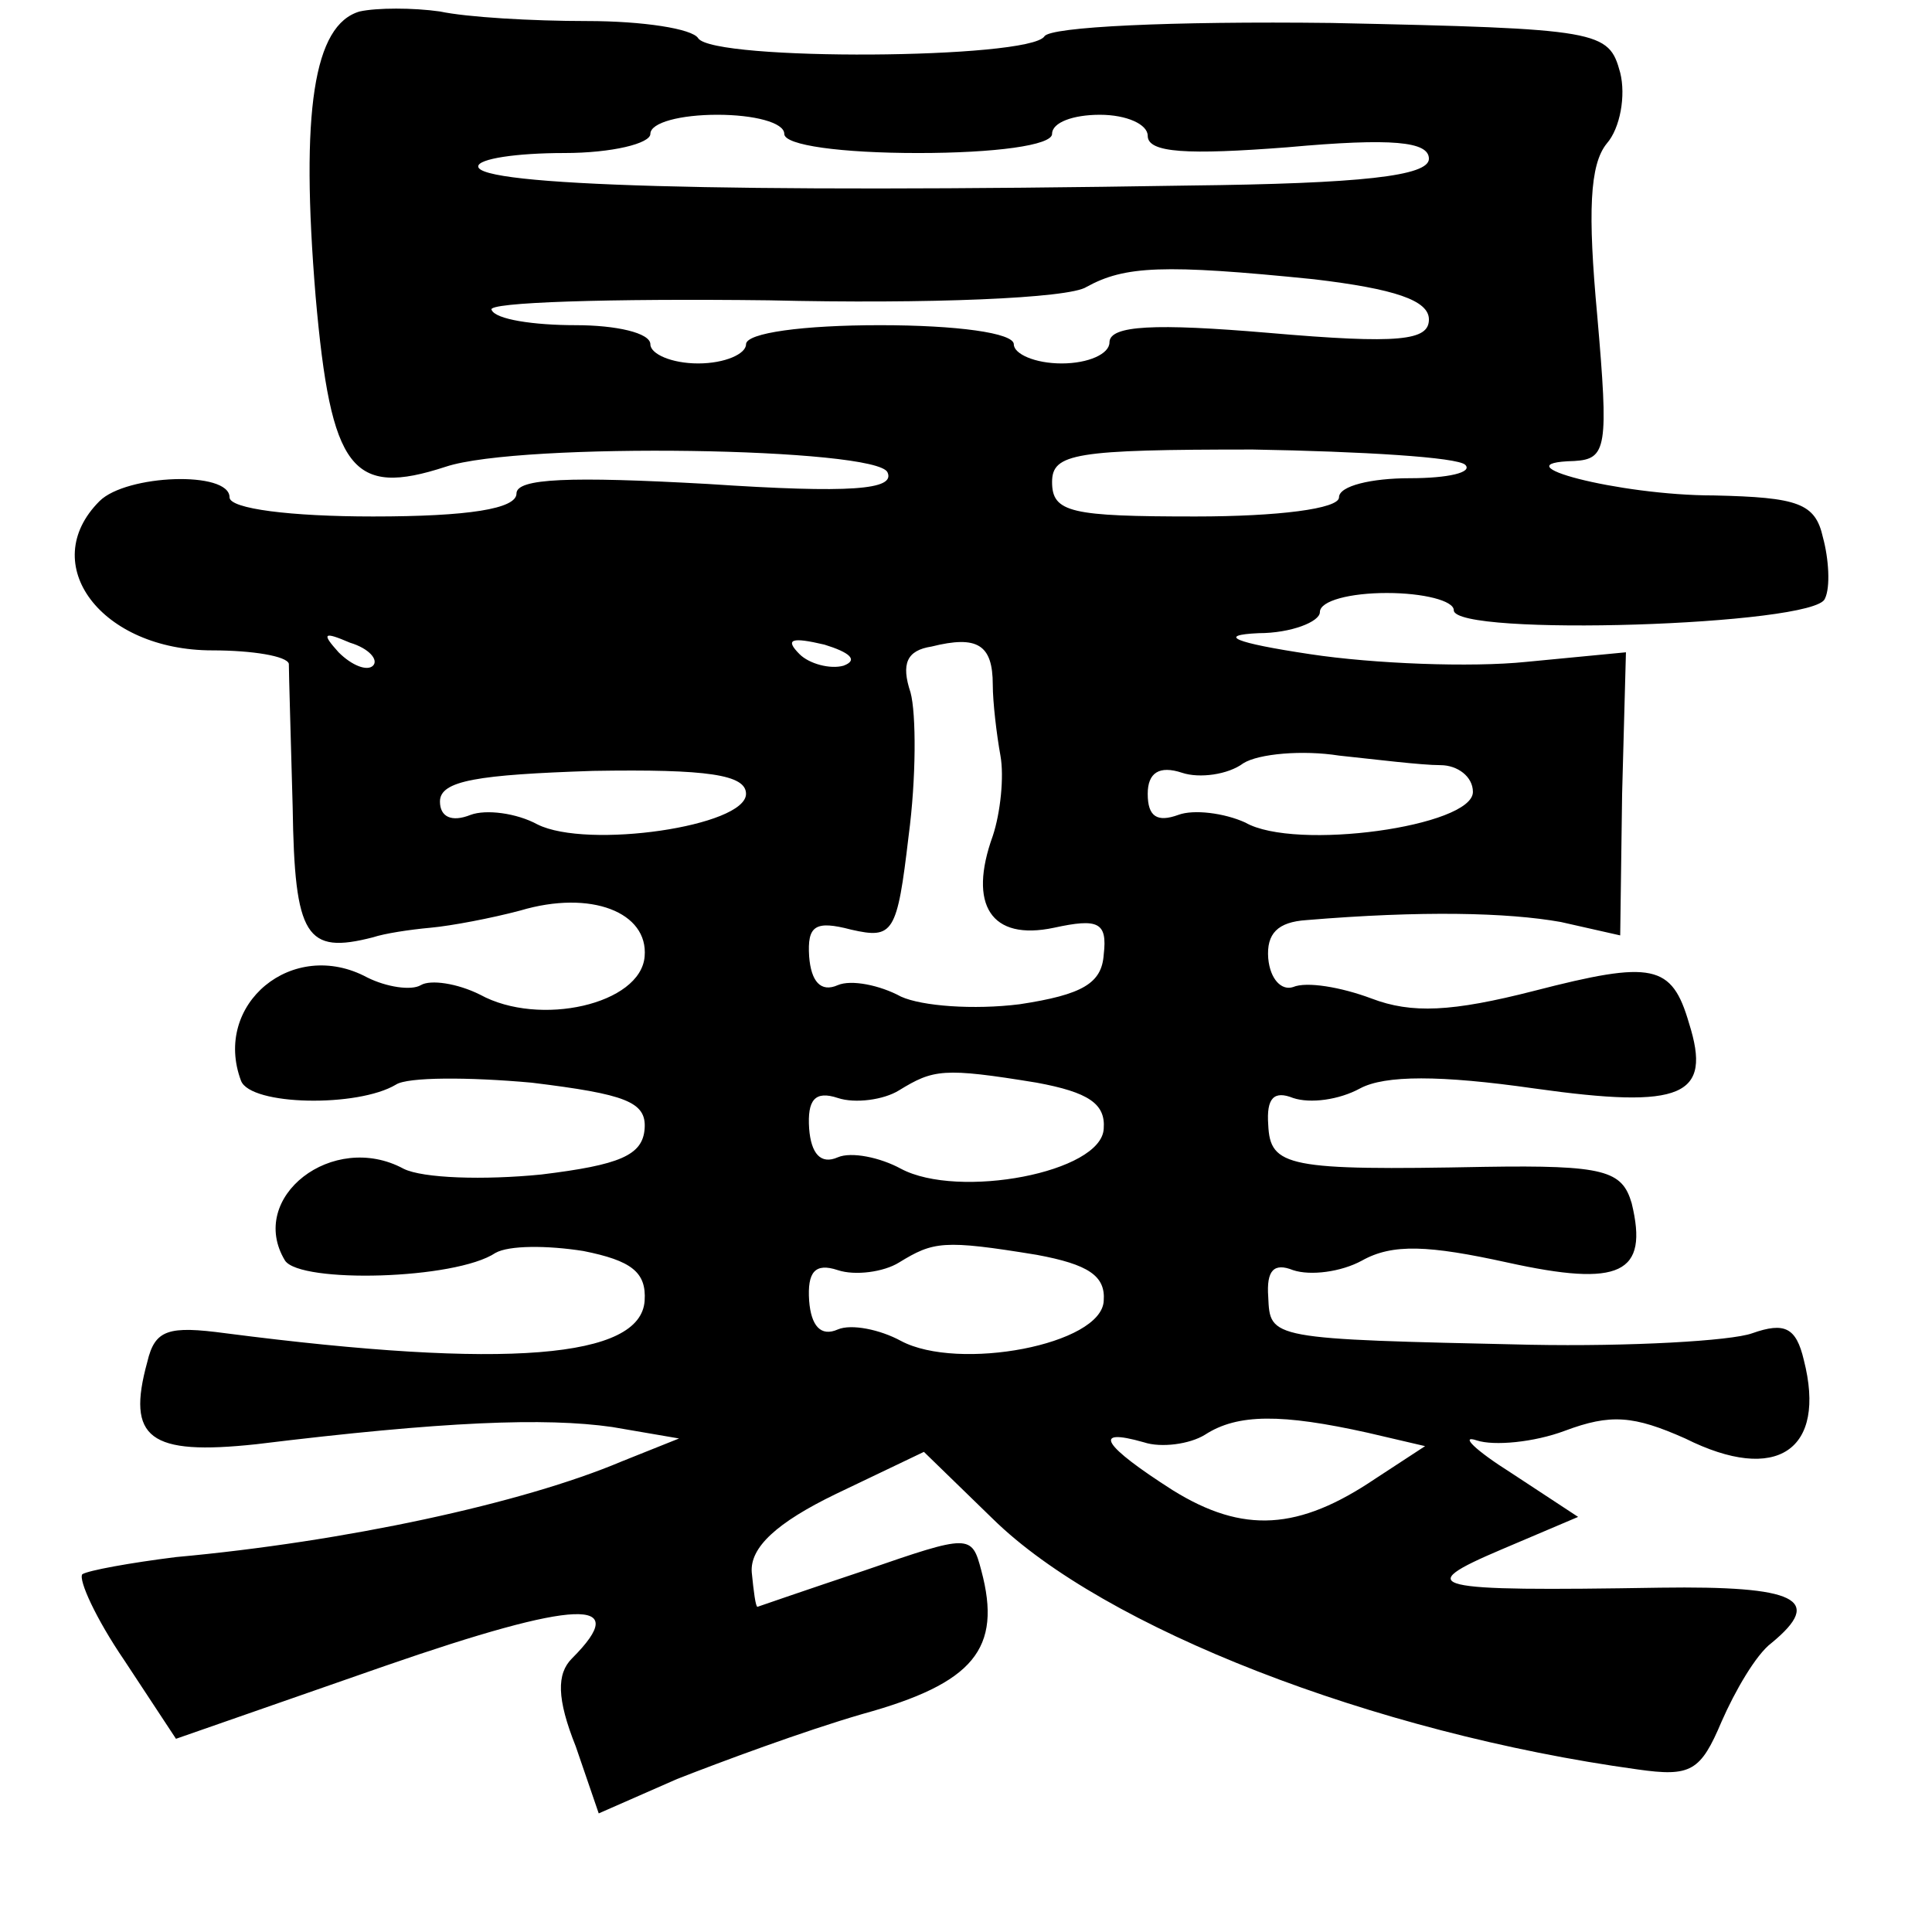 <?xml version="1.0" standalone="no"?>
<!DOCTYPE svg PUBLIC "-//W3C//DTD SVG 20010904//EN"
 "http://www.w3.org/TR/2001/REC-SVG-20010904/DTD/svg10.dtd">
<svg version="1.0" xmlns="http://www.w3.org/2000/svg"
 width="101pt" height="101pt" viewBox="0 0 101 101"
 preserveAspectRatio="xMidYMid meet">
<g transform="translate(0,101) scale(0.1,-0.1)"
fill="#000000" stroke="none">
<path d="M188 1004 c-24 -7 -31 -52 -23 -149 8 -91 19 -105 68 -89 39 13 226
10 231 -3 4 -9 -19 -11 -94 -6 -72 4 -100 3 -100 -5 0 -8 -25 -12 -75 -12 -43
0 -75 4 -75 10 0 14 -54 12 -68 -2 -33 -33 1 -78 59 -78 21 0 39 -3 40 -7 0
-5 1 -38 2 -75 1 -68 7 -77 42 -68 6 2 19 4 30 5 11 1 32 5 47 9 37 11 67 -1
65 -24 -2 -25 -55 -37 -86 -20 -12 6 -26 8 -31 5 -5 -3 -18 -1 -28 4 -39 21
-81 -14 -66 -54 5 -13 61 -14 81 -2 6 4 38 4 71 1 49 -6 60 -10 59 -24 -1 -14
-13 -19 -54 -24 -30 -3 -62 -2 -72 3 -37 20 -82 -15 -62 -48 8 -12 89 -10 110
4 7 4 27 4 46 1 25 -5 33 -11 32 -26 -2 -30 -72 -36 -219 -17 -30 4 -37 2 -41
-15 -11 -40 1 -49 57 -43 98 12 151 14 186 9 l35 -6 -30 -12 c-52 -22 -145
-42 -233 -50 -24 -3 -46 -7 -49 -9 -2 -3 7 -23 22 -45 l27 -41 109 38 c101 35
130 36 98 4 -8 -8 -8 -21 2 -46 l12 -35 41 18 c23 9 66 25 97 34 58 16 73 34
62 75 -5 19 -6 19 -61 0 -30 -10 -56 -19 -56 -19 -1 0 -2 8 -3 18 -1 13 13 26
44 41 l46 22 36 -35 c58 -57 199 -112 337 -131 28 -4 33 -1 44 25 7 16 18 35
26 41 28 23 13 30 -58 29 -122 -2 -130 0 -83 20 l40 17 -35 23 c-19 12 -27 20
-18 17 9 -3 30 -1 46 5 24 9 36 8 63 -4 48 -24 74 -6 62 41 -4 17 -10 20 -27
14 -11 -4 -64 -7 -116 -6 -137 3 -136 3 -137 25 -1 14 3 18 13 14 9 -3 25 -1
36 5 16 9 35 8 76 -1 59 -13 74 -6 65 31 -5 17 -14 20 -77 19 -103 -2 -112 0
-113 22 -1 14 3 18 13 14 9 -3 24 -1 35 5 13 7 42 7 91 0 78 -11 93 -4 81 34
-9 31 -19 33 -81 17 -43 -11 -64 -12 -85 -4 -16 6 -34 9 -41 6 -6 -2 -12 4
-13 15 -1 13 5 19 20 20 60 5 105 4 133 -1 l31 -7 1 74 2 74 -52 -5 c-29 -3
-80 -1 -113 4 -40 6 -49 10 -27 11 17 0 32 6 32 11 0 6 16 10 35 10 19 0 35
-4 35 -9 0 -14 189 -8 194 6 3 6 2 21 -1 32 -4 18 -13 21 -57 22 -50 0 -114
17 -73 18 17 1 18 7 12 76 -5 54 -4 79 5 90 7 8 10 25 7 37 -6 22 -10 23 -151
26 -84 1 -147 -2 -150 -7 -8 -12 -173 -13 -181 -1 -3 5 -29 9 -58 9 -29 0 -63
2 -77 5 -14 2 -33 2 -42 0z m222 -64 c0 -6 30 -10 70 -10 40 0 70 4 70 10 0 6
11 10 25 10 14 0 25 -5 25 -11 0 -9 21 -10 73 -6 55 5 74 3 74 -6 0 -9 -35
-13 -126 -14 -245 -4 -371 0 -371 10 0 4 20 7 45 7 25 0 45 5 45 10 0 6 16 10
35 10 19 0 35 -4 35 -10z m277 -76 c42 -5 60 -11 60 -21 0 -11 -15 -13 -84 -7
-59 5 -83 4 -83 -5 0 -6 -11 -11 -25 -11 -14 0 -25 5 -25 10 0 6 -30 10 -70
10 -40 0 -70 -4 -70 -10 0 -5 -11 -10 -25 -10 -14 0 -25 5 -25 10 0 6 -18 10
-39 10 -22 0 -42 3 -44 8 -3 4 62 6 145 5 83 -2 157 1 166 7 20 11 40 12 119
4z m79 -97 c4 -4 -9 -7 -29 -7 -20 0 -37 -4 -37 -10 0 -6 -32 -10 -75 -10 -65
0 -75 2 -75 18 0 15 12 17 105 17 57 -1 107 -4 111 -8z m-571 -105 c-3 -3 -11
0 -18 7 -9 10 -8 11 6 5 10 -3 15 -9 12 -12z m246 0 c-7 -2 -18 1 -23 6 -8 8
-4 9 13 5 13 -4 18 -8 10 -11z m78 -10 c0 -9 2 -26 4 -37 2 -11 0 -30 -4 -42
-13 -36 -1 -55 32 -48 23 5 28 3 26 -14 -1 -15 -11 -21 -44 -26 -24 -3 -51 -1
-62 4 -11 6 -26 9 -33 6 -9 -4 -14 2 -15 15 -1 16 3 19 22 14 22 -5 24 -2 30
49 4 30 4 64 1 75 -5 15 -2 22 11 24 24 6 32 1 32 -20z m234 -42 c9 0 17 -6
17 -14 0 -18 -93 -31 -119 -16 -11 5 -27 7 -35 4 -11 -4 -16 -1 -16 11 0 11 6
15 18 11 9 -3 24 -1 32 5 8 5 31 7 50 4 19 -2 43 -5 53 -5z m-363 -15 c0 -17
-83 -29 -109 -16 -11 6 -27 8 -35 5 -10 -4 -16 -1 -16 7 0 11 20 14 80 16 60
1 80 -2 80 -12z m152 -151 c27 -5 36 -11 35 -24 -1 -23 -76 -37 -106 -21 -11
6 -26 9 -33 6 -9 -4 -14 2 -15 15 -1 15 3 20 15 16 9 -3 24 -1 32 4 18 11 23
12 72 4z m0 -90 c27 -5 36 -11 35 -24 -1 -23 -76 -37 -106 -21 -11 6 -26 9
-33 6 -9 -4 -14 2 -15 15 -1 15 3 20 15 16 9 -3 24 -1 32 4 18 11 23 12 72 4z
m173 -93 l30 -7 -26 -17 c-40 -27 -69 -29 -106 -6 -36 23 -43 33 -15 25 9 -3
24 -1 32 4 17 11 40 11 85 1z"/>
</g>
</svg>
